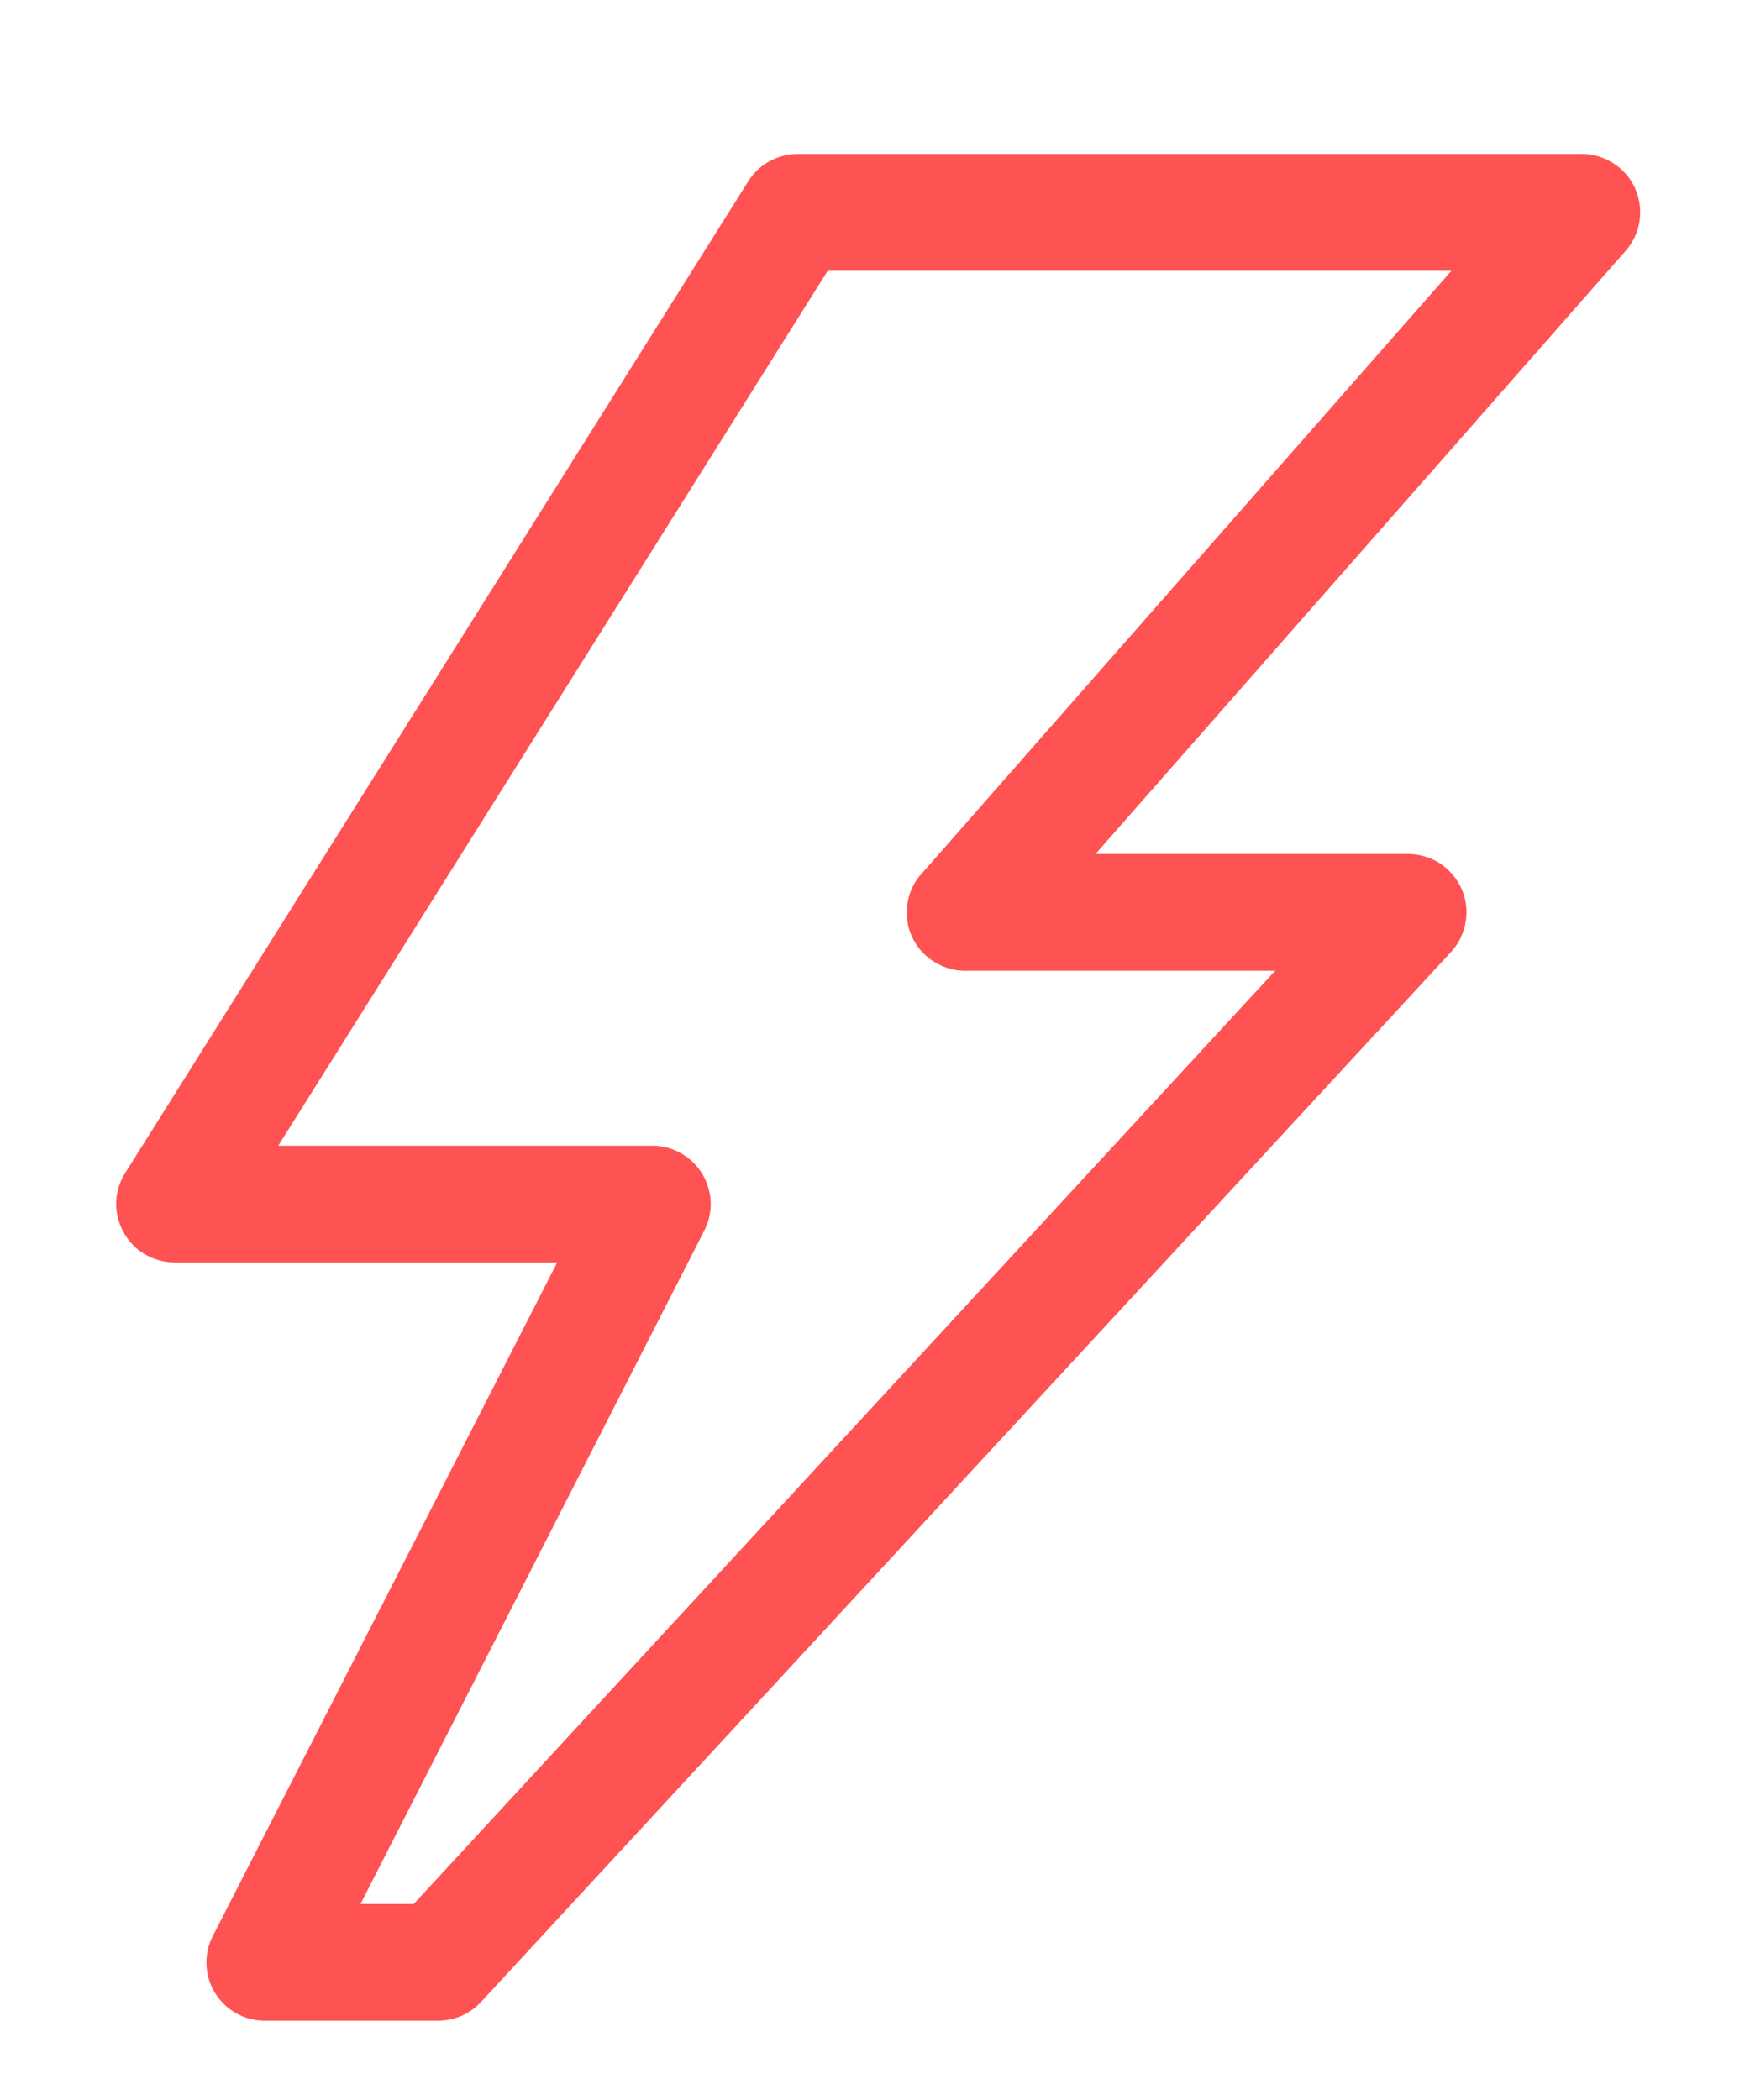 <svg width="10" height="12" viewBox="0 0 10 12" fill="none" xmlns="http://www.w3.org/2000/svg">
<path d="M2.507 11.547H1.507C1.451 11.546 1.396 11.531 1.347 11.503C1.298 11.475 1.258 11.435 1.228 11.387C1.199 11.34 1.182 11.285 1.18 11.229C1.177 11.173 1.189 11.117 1.214 11.067L3.184 7.214H1C0.94 7.214 0.881 7.198 0.829 7.168C0.777 7.138 0.735 7.094 0.706 7.041C0.677 6.989 0.662 6.929 0.664 6.869C0.666 6.809 0.684 6.751 0.717 6.7L4.277 1.034C4.306 0.988 4.346 0.95 4.393 0.924C4.44 0.897 4.493 0.882 4.547 0.88H9.024C9.09 0.877 9.156 0.894 9.213 0.929C9.27 0.963 9.315 1.014 9.343 1.075C9.37 1.136 9.379 1.203 9.368 1.269C9.357 1.335 9.326 1.395 9.28 1.444L6.26 4.88H8.054C8.117 4.882 8.179 4.901 8.232 4.936C8.284 4.972 8.326 5.021 8.352 5.079C8.377 5.137 8.386 5.202 8.376 5.264C8.366 5.327 8.339 5.386 8.297 5.434L2.754 11.434C2.723 11.469 2.685 11.497 2.642 11.517C2.6 11.536 2.554 11.546 2.507 11.547ZM2.06 10.88H2.364L7.287 5.547H5.53C5.464 5.55 5.398 5.533 5.341 5.498C5.284 5.464 5.239 5.413 5.211 5.352C5.183 5.292 5.175 5.224 5.186 5.158C5.197 5.093 5.227 5.032 5.274 4.984L8.294 1.547H4.73L1.59 6.547H3.734C3.79 6.548 3.845 6.563 3.893 6.591C3.942 6.619 3.983 6.659 4.012 6.706C4.041 6.754 4.058 6.809 4.061 6.865C4.063 6.921 4.052 6.977 4.027 7.027L2.06 10.88Z" fill="#FF5252"/>
</svg>
